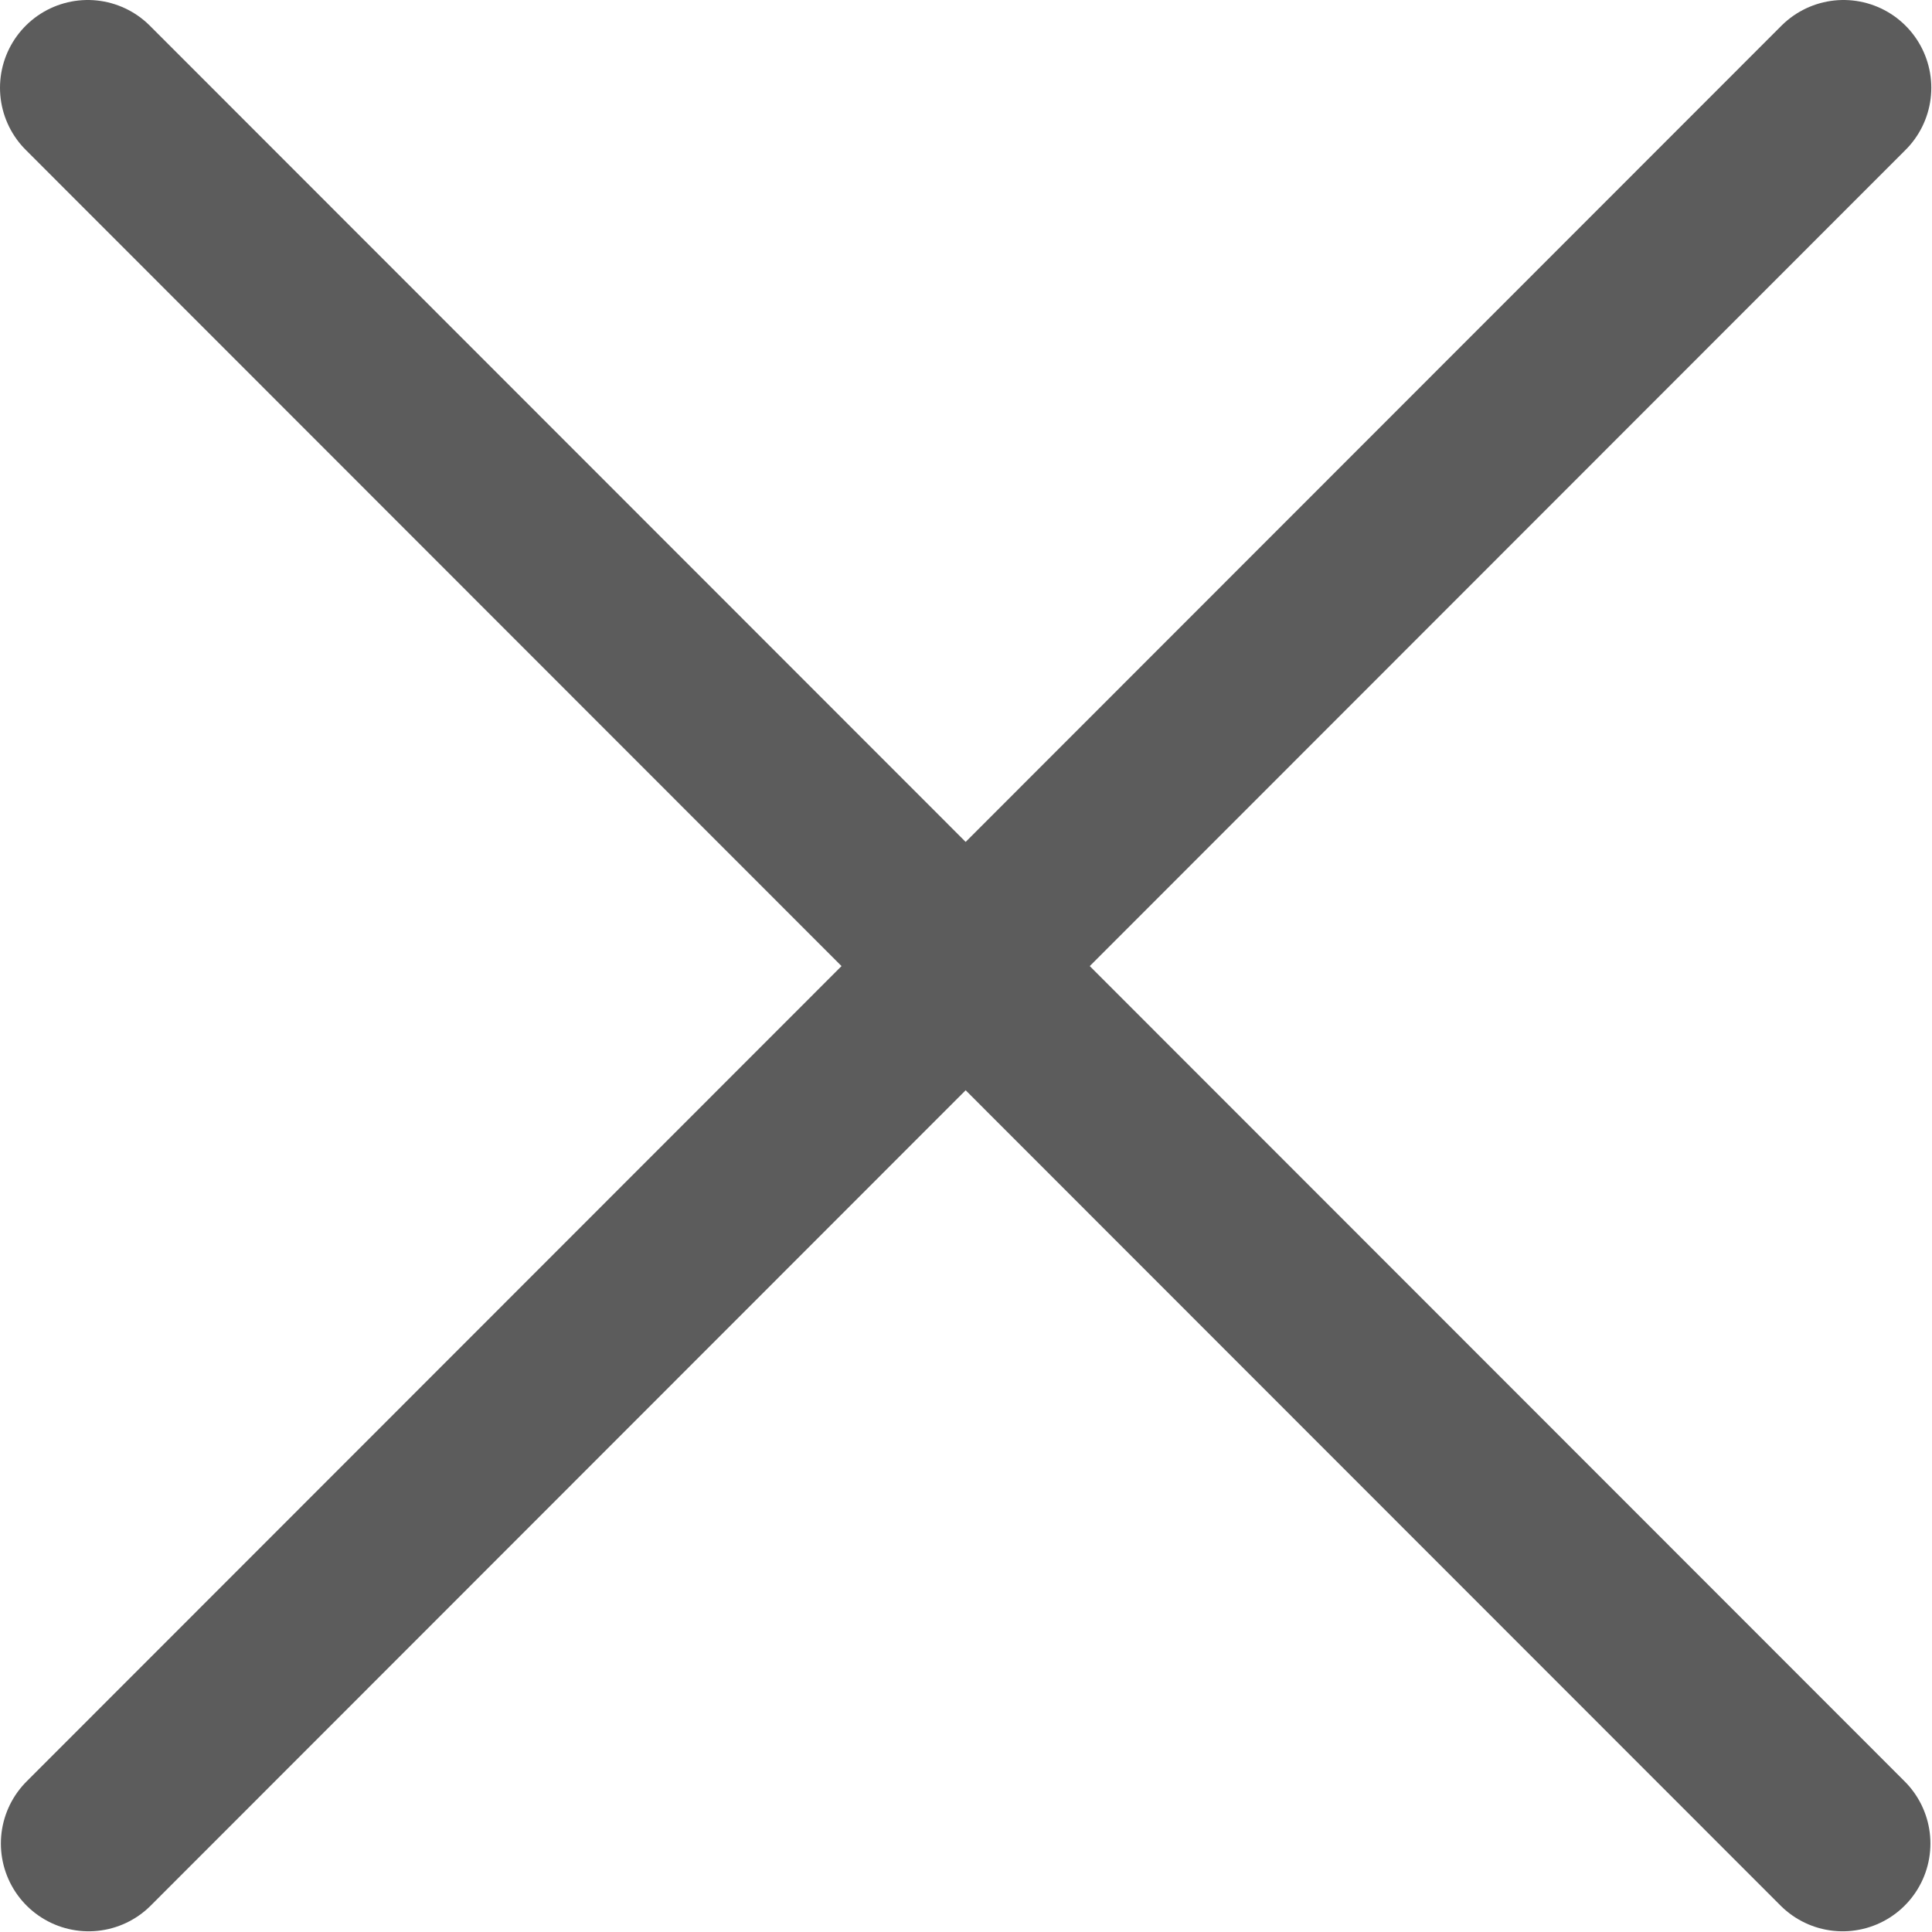 <svg width="22.008" height="22.008" viewBox="0 0 22.008 22.008" fill="none" xmlns="http://www.w3.org/2000/svg" xmlns:xlink="http://www.w3.org/1999/xlink">
	<desc>
			Created with Pixso.
	</desc>
	<defs/>
	<path id="Линия 2" d="M1 1L20.99 21" stroke="#5C5C5C" stroke-opacity="1" stroke-width="2" stroke-linecap="round"/>
	<path id="Линия 2" d="M1.01 21L21 1" stroke="#5C5C5C" stroke-opacity="1" stroke-width="2" stroke-linecap="round"/>
</svg>
